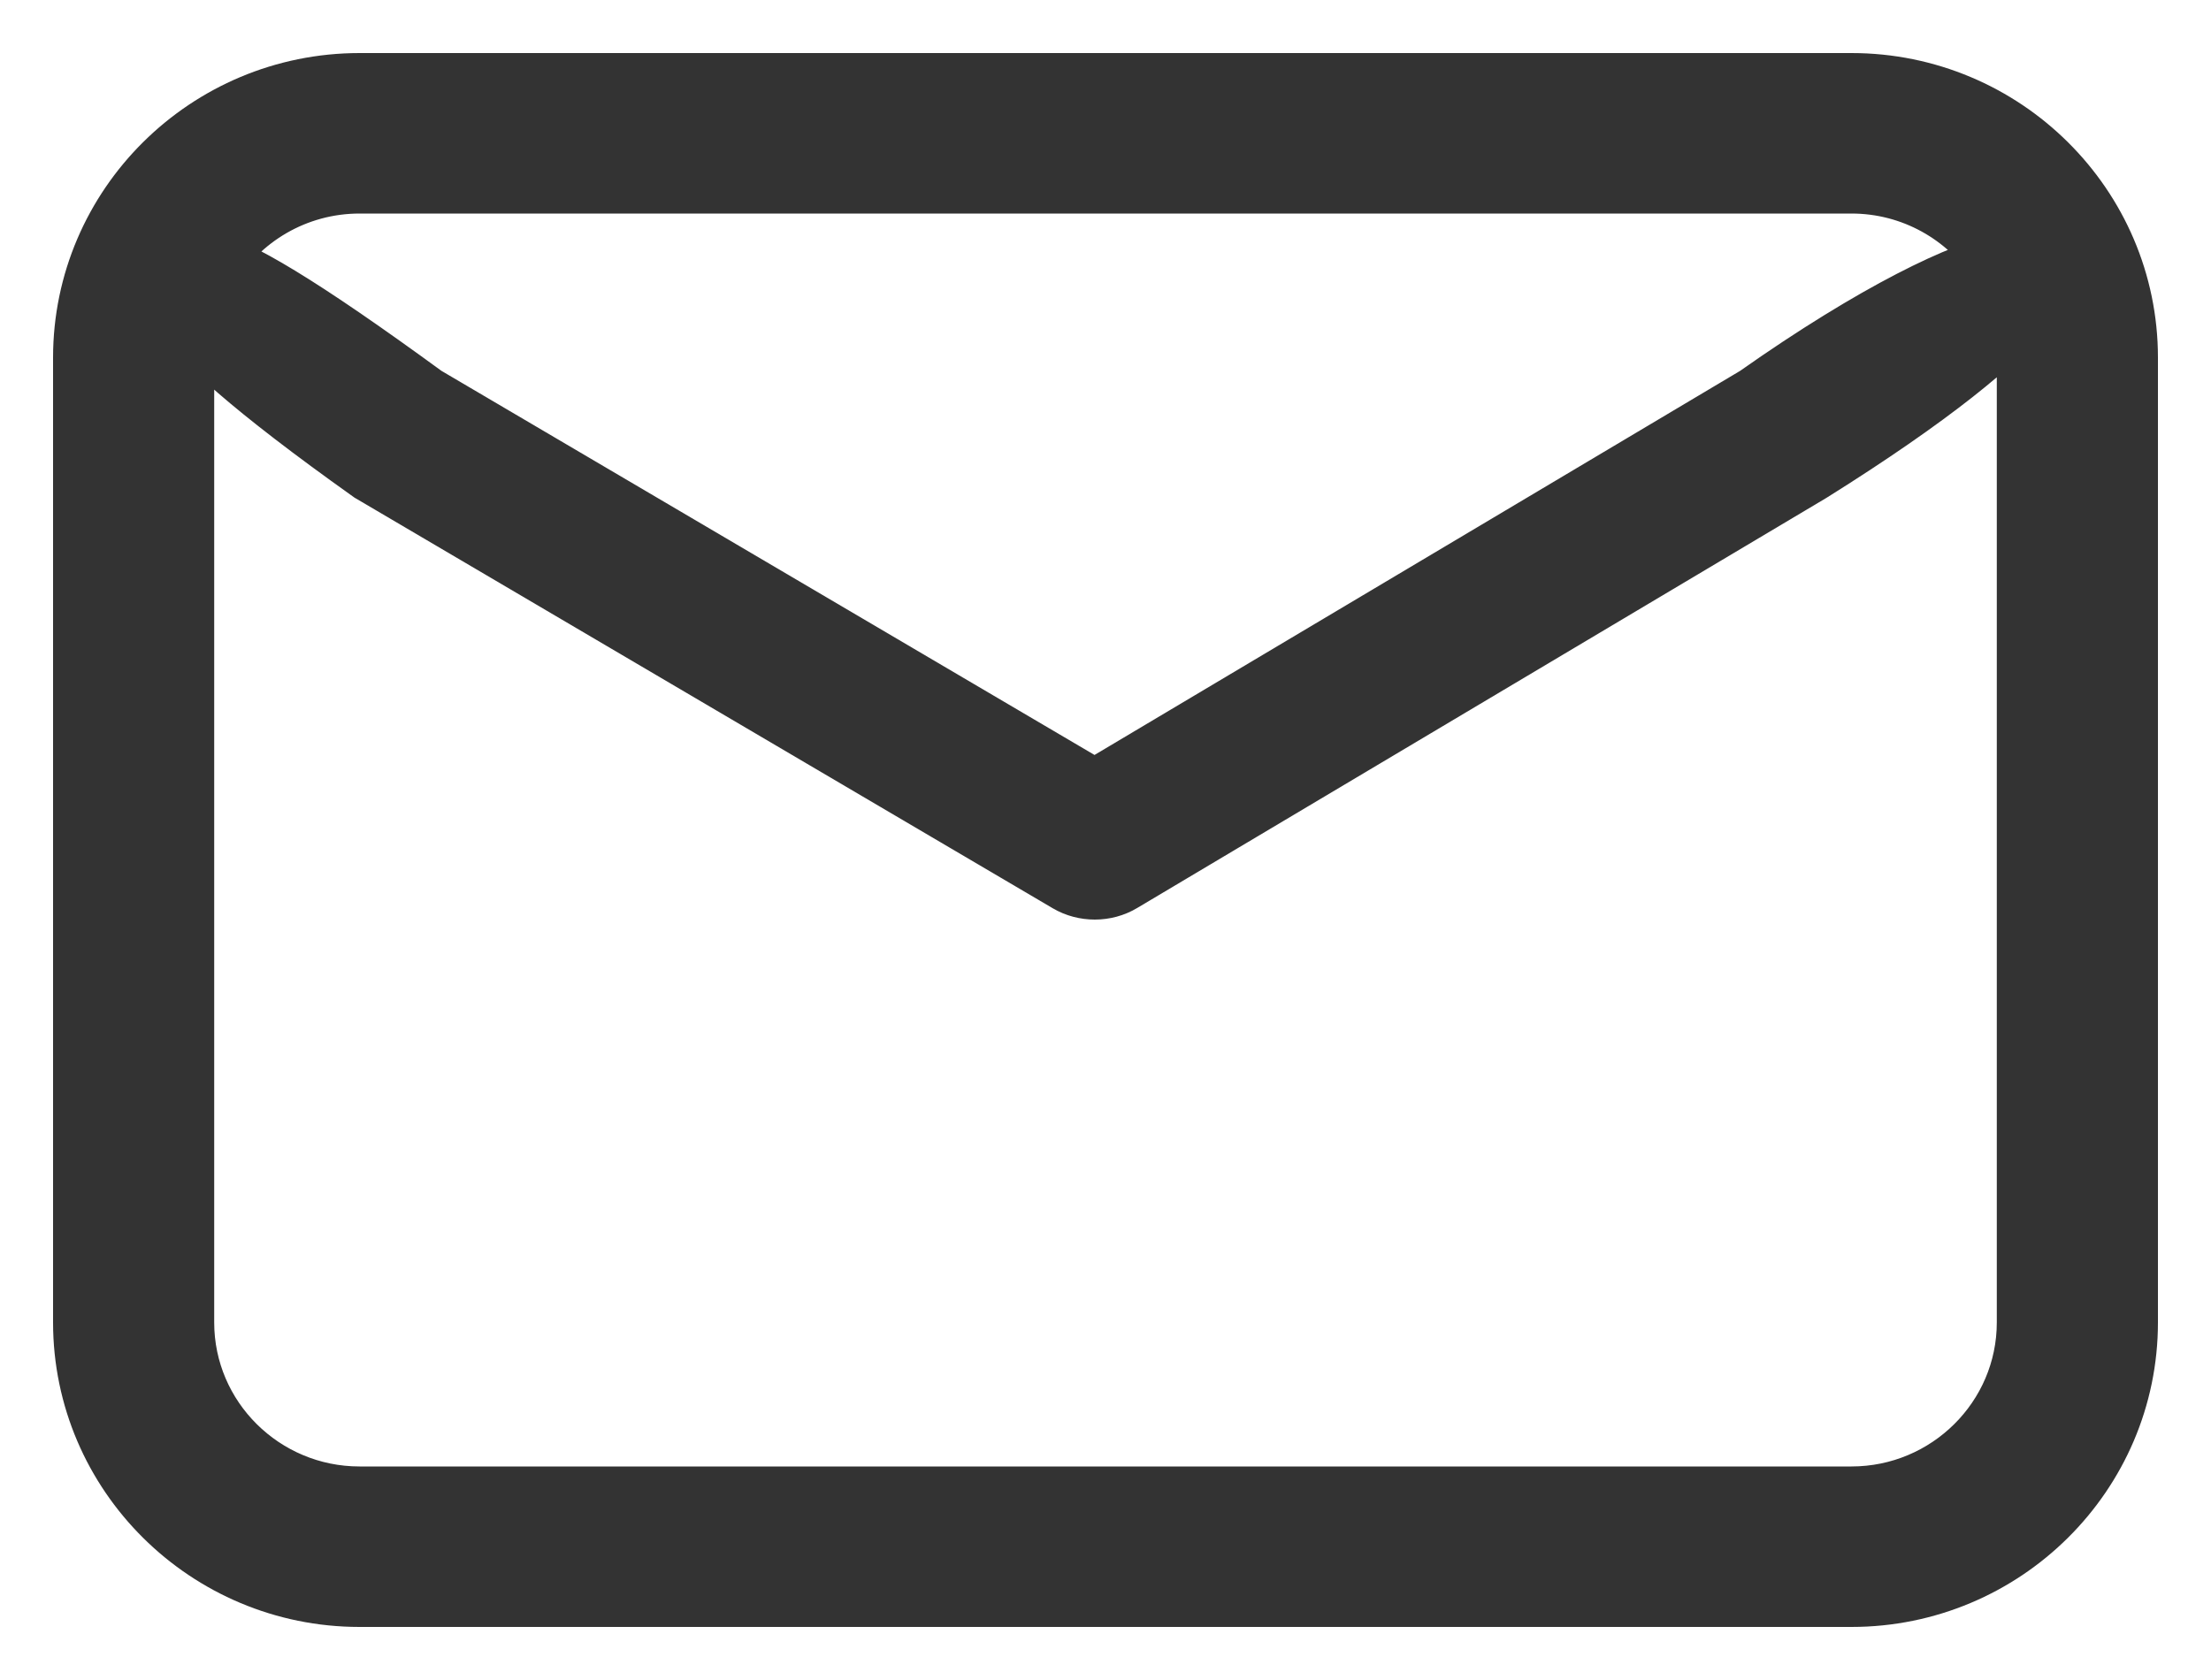 <?xml version="1.0" encoding="UTF-8"?>
<svg width="25px" height="19px" viewBox="0 0 25 19" version="1.1" xmlns="http://www.w3.org/2000/svg" xmlns:xlink="http://www.w3.org/1999/xlink">
    <!-- Generator: Sketch 58 (84663) - https://sketch.com -->
    <title>Combined Shape</title>
    <desc>Created with Sketch.</desc>
    <g id="Contact" stroke="none" stroke-width="1" fill="none" fill-rule="evenodd" opacity="0.8">
        <g id="Information-page-1.3" transform="translate(-468, -528)" fill="#000000" fill-rule="nonzero" stroke="#000000" stroke-width="0.8">
            <g id="Group" transform="translate(466, 380)">
                <path d="M22.934,149 C24.625,149 26,150.366 26,152.044 L26,152.044 L26,162.956 C26,164.634 24.625,166 22.934,166 L22.934,166 L6.066,166 C4.375,166 3,164.634 3,162.956 L3,162.956 L3,152.044 C3,150.366 4.375,149 6.066,149 L6.066,149 Z M24.874,151.405 L24.861,151.422 C24.569,151.803 23.803,152.439 22.442,153.29 L22.442,153.29 L14.654,157.925 C14.571,157.975 14.475,158 14.379,158 C14.284,158 14.189,157.976 14.106,157.927 L14.106,157.927 L6.226,153.292 C4.866,152.324 4.303,151.8 4.1,151.489 C4.049,151.666 4.022,151.852 4.022,152.044 L4.022,152.044 L4.022,162.956 C4.022,164.075 4.939,164.985 6.066,164.985 L6.066,164.985 L22.934,164.985 C24.061,164.985 24.978,164.075 24.978,162.956 L24.978,162.956 L24.978,152.044 C24.978,151.821 24.941,151.606 24.874,151.405 Z M22.934,150.015 L6.066,150.015 C5.319,150.015 4.664,150.415 4.308,151.01 C4.644,151.079 5.342,151.484 6.772,152.529 L6.772,152.529 L14.377,157.003 L21.892,152.531 C23.243,151.579 24.237,151.109 24.702,151.03 L24.648,150.94 C24.283,150.384 23.651,150.015 22.934,150.015 L22.934,150.015 Z" id="Combined-Shape"></path>
            </g>
        </g>
    </g>
</svg>